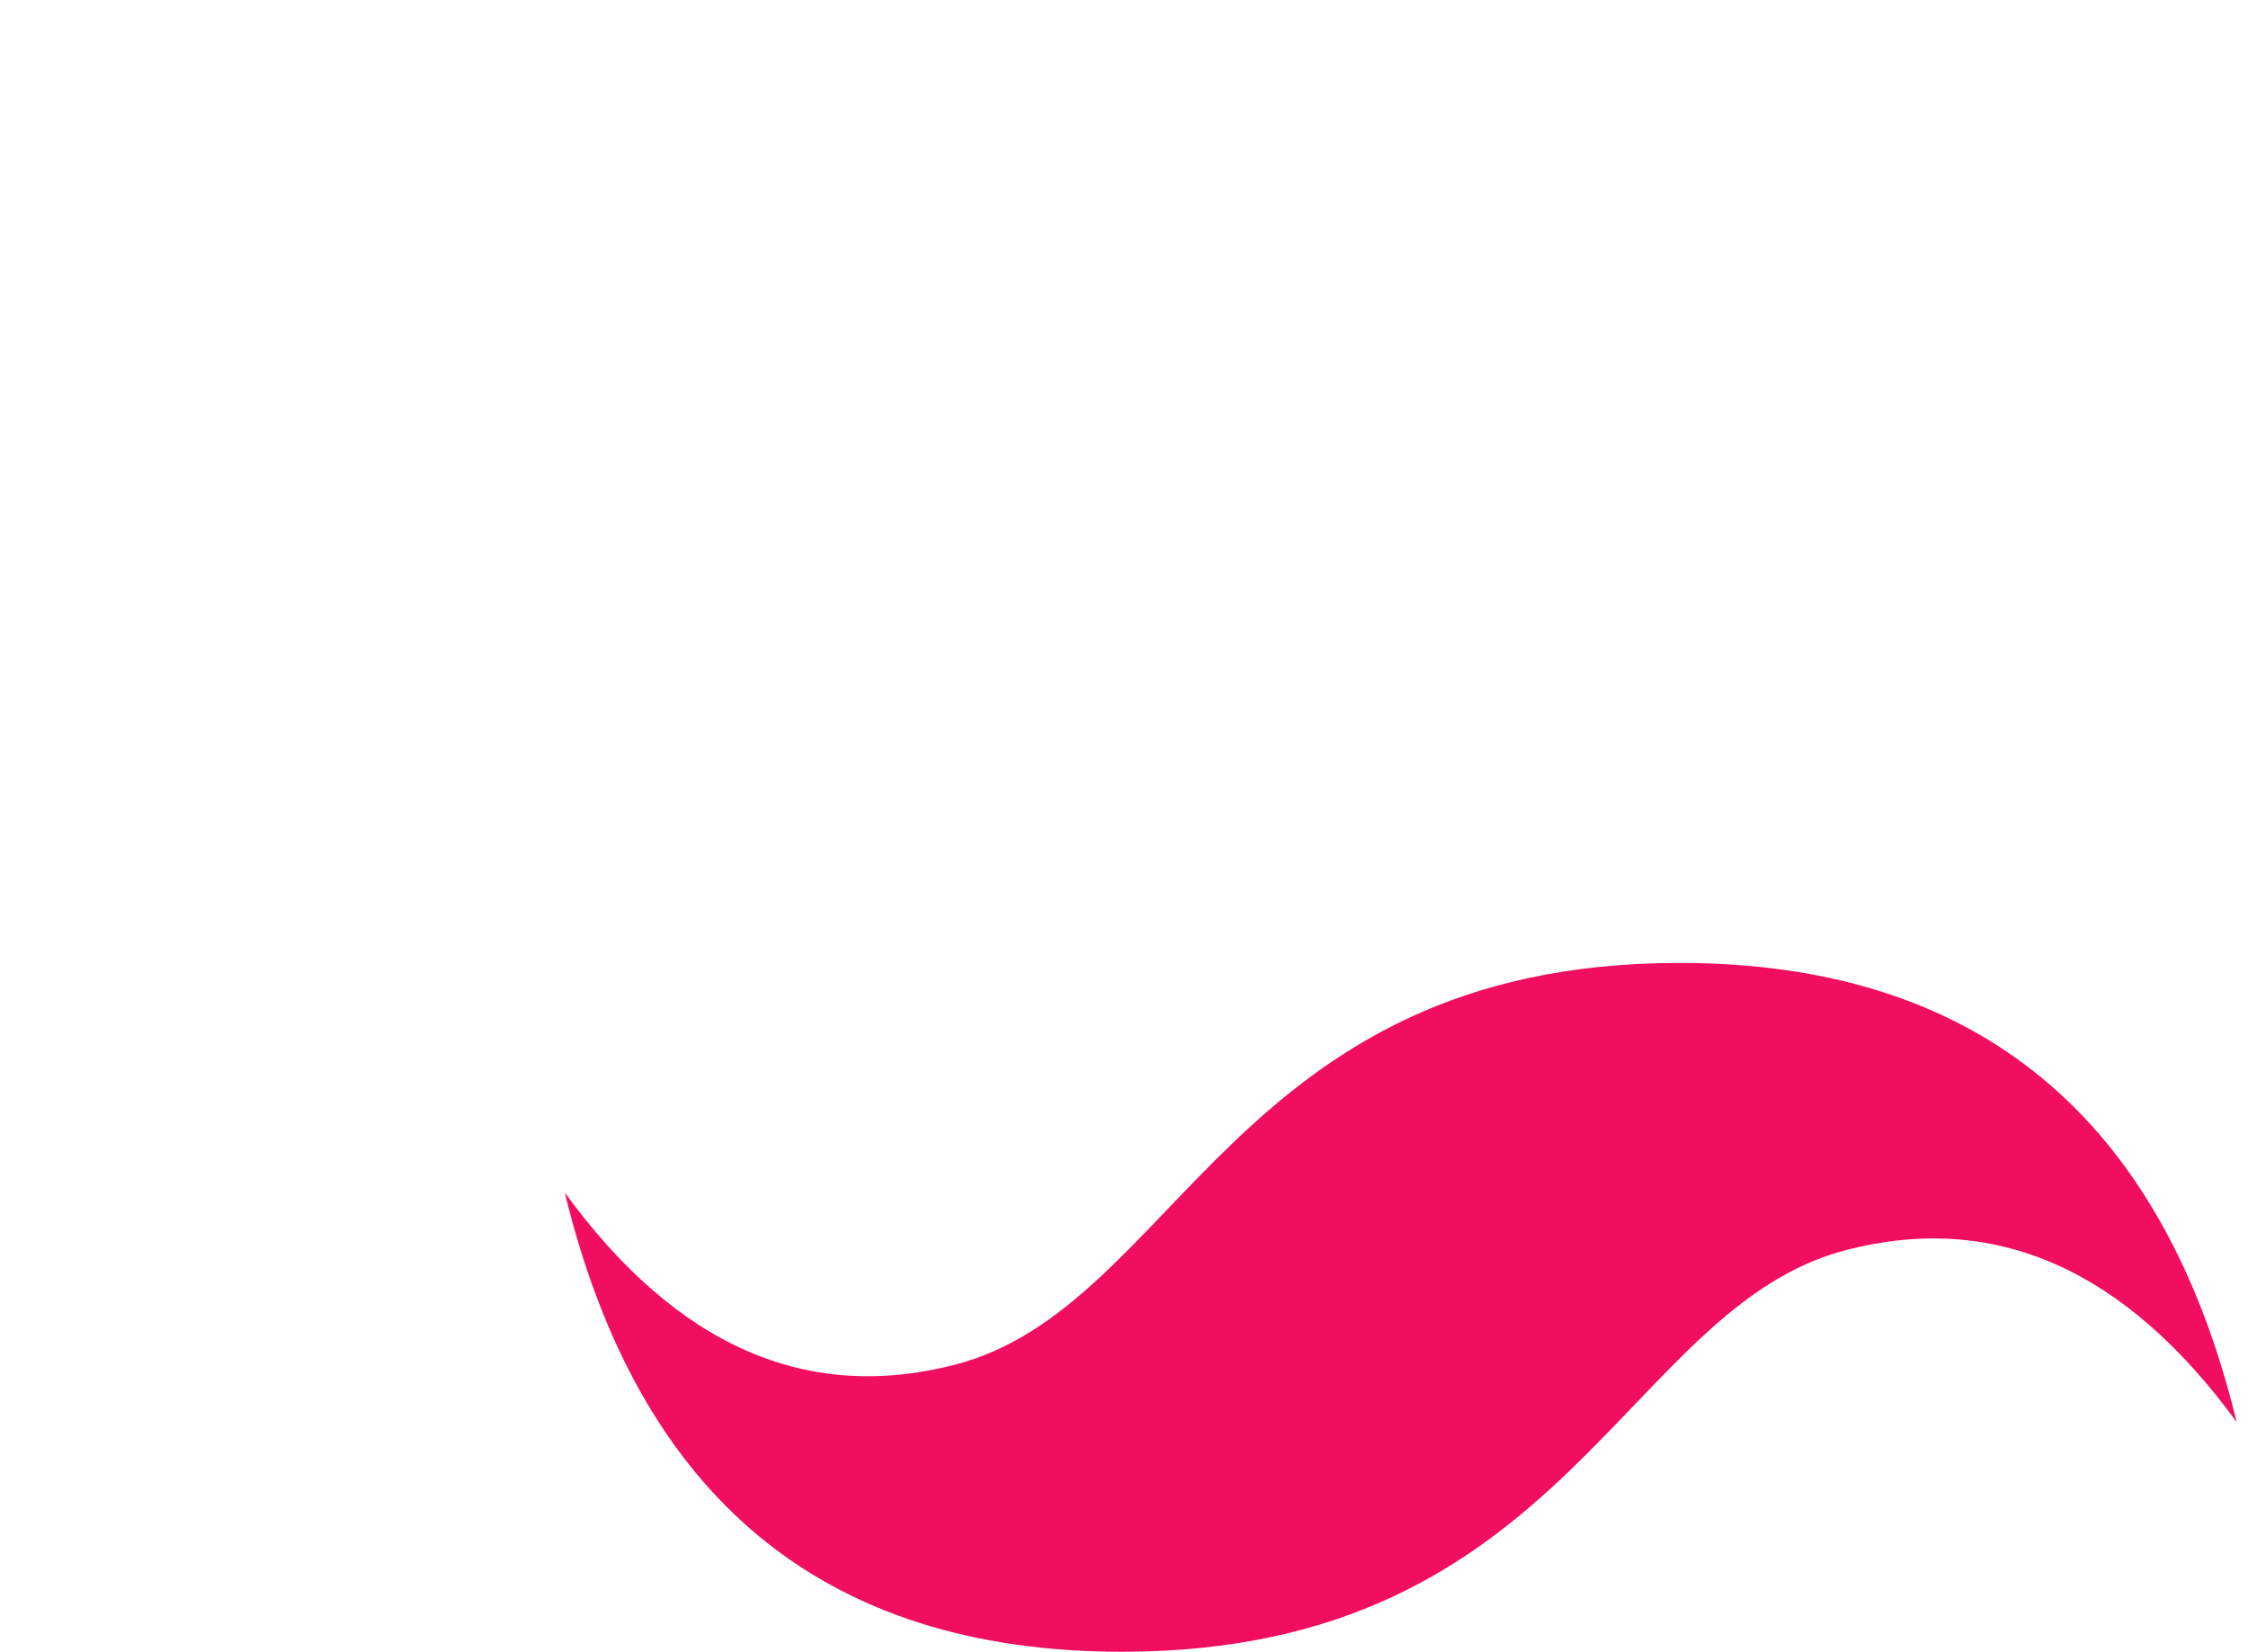 <svg width="49" height="36" viewBox="0 0 49 36" fill="none" xmlns="http://www.w3.org/2000/svg">
<path d="M48.754 30.996C47.134 24.323 43.084 20.987 36.606 20.987C26.887 20.987 25.672 28.493 20.813 29.744C17.573 30.579 14.739 29.328 12.31 25.991C13.929 32.663 17.979 36 24.458 36C34.176 36 35.391 28.493 40.25 27.242C43.49 26.408 46.324 27.659 48.754 30.996Z" fill="#F10E60"/>
<mask id="mask0" mask-type="alpha" maskUnits="userSpaceOnUse" x="0" y="0" width="49" height="31">
</mask>
<g mask="url(#mask0)">
<path d="M5.302 22.419C5.312 22.567 5.27 22.714 5.176 22.861C5.092 22.997 4.986 23.123 4.86 23.239C4.745 23.355 4.624 23.444 4.498 23.507C4.382 23.581 4.293 23.623 4.23 23.633C4.083 23.654 3.92 23.639 3.741 23.586C3.562 23.533 3.426 23.465 3.331 23.381C3.258 23.318 3.205 23.244 3.174 23.16C3.152 23.066 3.126 22.934 3.095 22.766C3.042 22.524 2.99 22.33 2.937 22.183C2.895 22.025 2.858 21.894 2.827 21.789C2.795 21.673 2.764 21.568 2.732 21.473C2.711 21.379 2.695 21.263 2.685 21.127C2.569 19.844 2.501 18.567 2.48 17.296C2.459 16.013 2.469 14.784 2.511 13.607C2.553 12.43 2.616 11.336 2.701 10.328C2.795 9.308 2.884 8.425 2.969 7.679C3.063 6.922 3.147 6.323 3.221 5.882C3.294 5.44 3.342 5.204 3.363 5.172C3.394 5.088 3.484 5.009 3.631 4.936C3.788 4.862 3.967 4.81 4.167 4.778C4.314 4.757 4.424 4.736 4.498 4.715C4.571 4.694 4.634 4.673 4.687 4.652C4.739 4.62 4.797 4.594 4.86 4.573C4.934 4.542 5.044 4.505 5.191 4.463C5.318 4.431 5.391 4.494 5.412 4.652C5.433 4.81 5.428 5.099 5.396 5.519C5.365 5.94 5.318 6.512 5.255 7.238C5.202 7.963 5.16 8.877 5.128 9.981C5.244 10.002 5.37 10.012 5.507 10.012C5.654 10.012 5.812 10.012 5.98 10.012C6.537 10.012 7.183 9.954 7.919 9.839C8.655 9.723 9.39 9.518 10.126 9.224C10.872 8.919 11.576 8.509 12.239 7.994C12.901 7.469 13.437 6.807 13.847 6.008C13.91 5.85 13.941 5.666 13.941 5.456C13.941 5.162 13.841 4.873 13.642 4.589C13.452 4.295 13.148 4.037 12.727 3.816C12.307 3.585 11.76 3.401 11.088 3.265C10.415 3.118 9.606 3.044 8.66 3.044C8.103 3.044 7.525 3.086 6.926 3.17C6.327 3.254 5.717 3.391 5.097 3.58C4.477 3.769 3.851 4.016 3.221 4.321C2.59 4.626 1.97 5.004 1.361 5.456C1.329 5.488 1.271 5.514 1.187 5.535C1.103 5.545 1.019 5.551 0.935 5.551C0.777 5.551 0.625 5.493 0.478 5.377C0.331 5.262 0.257 5.141 0.257 5.015C0.257 4.952 0.278 4.899 0.32 4.857C0.362 4.804 0.409 4.757 0.462 4.715C0.525 4.673 0.578 4.636 0.62 4.605C0.662 4.573 0.683 4.547 0.683 4.526C0.683 4.494 0.662 4.452 0.62 4.4C0.578 4.347 0.556 4.279 0.556 4.195C0.556 4.184 0.53 4.174 0.478 4.163C0.425 4.153 0.362 4.137 0.288 4.116C0.225 4.095 0.168 4.063 0.115 4.021C0.063 3.969 0.036 3.901 0.036 3.816C0.036 3.753 0.068 3.701 0.131 3.659C0.204 3.617 0.288 3.559 0.383 3.485C0.509 3.412 0.73 3.27 1.045 3.06C1.361 2.85 1.739 2.613 2.18 2.35C2.632 2.088 3.131 1.814 3.678 1.531C4.225 1.247 4.797 0.989 5.396 0.758C6.006 0.516 6.626 0.322 7.257 0.175C7.887 0.017 8.502 -0.062 9.101 -0.062C9.711 -0.062 10.294 0.043 10.851 0.254C11.408 0.464 11.928 0.742 12.412 1.089C12.895 1.436 13.332 1.841 13.72 2.303C14.109 2.755 14.44 3.233 14.714 3.738C14.997 4.232 15.213 4.736 15.36 5.251C15.518 5.756 15.596 6.234 15.596 6.686C15.596 7.211 15.423 7.716 15.076 8.199C14.74 8.683 14.304 9.135 13.768 9.555C13.242 9.975 12.664 10.359 12.034 10.706C11.403 11.042 10.804 11.336 10.236 11.589C9.7 11.82 9.148 11.988 8.581 12.093C8.024 12.188 7.509 12.246 7.036 12.267C7.561 12.466 8.113 12.739 8.691 13.086C9.28 13.433 9.858 13.917 10.425 14.537C10.709 14.852 10.988 15.278 11.261 15.814C11.534 16.339 11.807 16.923 12.081 17.564C12.354 18.205 12.627 18.883 12.901 19.597C13.184 20.312 13.479 21.021 13.783 21.726C14.099 22.419 14.43 23.081 14.777 23.712C15.134 24.353 15.512 24.916 15.912 25.399C16.322 25.882 16.758 26.266 17.22 26.55C17.693 26.844 18.208 26.991 18.765 26.991C19.27 26.991 19.816 26.86 20.405 26.597C21.004 26.345 21.65 25.909 22.344 25.289C22.607 25.078 22.775 24.91 22.848 24.784C22.933 24.669 22.99 24.611 23.022 24.611C23.053 24.611 23.074 24.632 23.085 24.674C23.106 24.716 23.116 24.758 23.116 24.8C23.127 24.852 23.132 24.9 23.132 24.942C23.132 24.984 23.137 25.01 23.148 25.021V25.052C23.148 25.105 23.127 25.152 23.085 25.194C23.116 25.194 23.137 25.21 23.148 25.241C23.169 25.283 23.18 25.331 23.18 25.383C23.18 25.467 23.158 25.551 23.116 25.635C23.043 25.741 22.953 25.924 22.848 26.187C22.743 26.46 22.601 26.765 22.423 27.102C22.255 27.438 22.044 27.785 21.792 28.142C21.54 28.51 21.23 28.846 20.862 29.151C20.505 29.456 20.074 29.703 19.569 29.892C19.065 30.092 18.481 30.192 17.819 30.192C17.42 30.192 17.005 30.139 16.574 30.034C16.154 29.929 15.728 29.745 15.297 29.482C14.877 29.23 14.456 28.893 14.036 28.473C13.615 28.053 13.211 27.527 12.822 26.897C12.622 26.592 12.412 26.114 12.191 25.462C11.981 24.81 11.755 24.075 11.513 23.255C11.282 22.425 11.035 21.552 10.772 20.638C10.509 19.724 10.226 18.846 9.921 18.005C9.616 17.164 9.285 16.408 8.928 15.735C8.581 15.052 8.208 14.531 7.808 14.174C7.588 13.985 7.362 13.801 7.131 13.622C6.899 13.444 6.668 13.291 6.437 13.165C6.216 13.029 5.995 12.924 5.775 12.85C5.554 12.766 5.349 12.724 5.16 12.724H5.097C5.097 13.291 5.097 13.896 5.097 14.537C5.107 15.178 5.113 15.824 5.113 16.476C5.123 17.117 5.134 17.748 5.144 18.368C5.155 18.988 5.165 19.566 5.176 20.102C5.197 20.627 5.218 21.095 5.239 21.505C5.26 21.904 5.281 22.209 5.302 22.419ZM28.272 14.174C28.282 14.542 28.251 14.994 28.177 15.53C28.103 16.055 28.019 16.623 27.925 17.233C27.83 17.832 27.741 18.447 27.657 19.077C27.573 19.708 27.531 20.302 27.531 20.859C27.531 21.226 27.557 21.578 27.61 21.915C27.662 22.241 27.751 22.524 27.878 22.766C27.951 22.903 27.988 23.024 27.988 23.129C27.998 23.234 27.993 23.328 27.972 23.413C27.951 23.486 27.93 23.549 27.909 23.602C27.888 23.665 27.888 23.723 27.909 23.775C27.93 23.828 27.925 23.886 27.893 23.949C27.862 24.022 27.814 24.085 27.751 24.138C27.688 24.201 27.615 24.243 27.531 24.264C27.457 24.295 27.389 24.29 27.326 24.248C27.21 24.174 27.116 24.133 27.042 24.122C26.979 24.111 26.921 24.111 26.869 24.122C26.826 24.143 26.784 24.164 26.742 24.185C26.711 24.206 26.669 24.206 26.616 24.185C26.438 24.09 26.243 23.98 26.033 23.854C25.823 23.728 25.686 23.591 25.623 23.444C25.581 23.381 25.539 23.276 25.497 23.129C25.465 22.982 25.434 22.808 25.402 22.608C25.381 22.409 25.36 22.193 25.339 21.962C25.318 21.731 25.302 21.505 25.292 21.284C24.945 21.936 24.572 22.477 24.173 22.908C23.784 23.339 23.39 23.68 22.99 23.933C22.601 24.195 22.212 24.38 21.824 24.485C21.445 24.59 21.099 24.642 20.783 24.642C20.457 24.642 20.168 24.6 19.916 24.516C19.674 24.432 19.485 24.332 19.349 24.217C18.834 23.702 18.466 23.286 18.245 22.971C18.035 22.645 17.94 22.383 17.961 22.183C18.014 21.51 18.177 20.89 18.45 20.323C18.723 19.755 19.065 19.235 19.475 18.762C19.884 18.278 20.342 17.847 20.846 17.469C21.361 17.08 21.881 16.739 22.407 16.444C22.943 16.14 23.468 15.887 23.983 15.688C24.498 15.477 24.966 15.309 25.387 15.183C25.366 14.616 25.339 14.122 25.308 13.701C25.287 13.27 25.25 12.955 25.197 12.755C25.04 12.104 24.798 11.62 24.472 11.305C24.146 10.979 23.752 10.816 23.29 10.816C22.995 10.816 22.696 10.927 22.391 11.147C22.097 11.368 21.829 11.668 21.587 12.046C21.345 12.424 21.146 12.86 20.988 13.354C20.841 13.848 20.762 14.369 20.752 14.915C20.752 15.052 20.757 15.183 20.767 15.309C20.778 15.435 20.794 15.567 20.815 15.703C20.825 15.777 20.799 15.829 20.736 15.861C20.683 15.893 20.615 15.919 20.531 15.94C20.447 15.95 20.358 15.961 20.263 15.971C20.168 15.982 20.09 15.998 20.026 16.019C19.974 16.04 19.932 16.055 19.9 16.066C19.869 16.066 19.837 16.061 19.806 16.05C19.774 16.029 19.732 15.998 19.68 15.956C19.638 15.914 19.575 15.861 19.49 15.798C19.406 15.735 19.317 15.682 19.222 15.64C19.138 15.598 19.059 15.562 18.986 15.53C18.923 15.498 18.865 15.472 18.812 15.451C18.77 15.42 18.75 15.383 18.75 15.341C18.75 14.689 18.891 14.017 19.175 13.323C19.469 12.629 19.858 11.999 20.342 11.431C20.836 10.853 21.403 10.38 22.044 10.012C22.696 9.644 23.384 9.46 24.11 9.46C24.698 9.46 25.208 9.55 25.639 9.728C26.07 9.907 26.438 10.138 26.742 10.422C27.047 10.706 27.294 11.021 27.483 11.368C27.683 11.715 27.835 12.067 27.941 12.424C28.056 12.771 28.135 13.102 28.177 13.417C28.23 13.722 28.261 13.975 28.272 14.174ZM25.418 16.98C25.103 17.096 24.756 17.248 24.378 17.438C23.999 17.627 23.616 17.853 23.227 18.116C22.838 18.368 22.449 18.662 22.06 18.998C21.671 19.335 21.309 19.708 20.972 20.118C20.573 20.591 20.284 21.011 20.105 21.379C19.927 21.747 19.816 22.062 19.774 22.325C19.732 22.577 19.743 22.777 19.806 22.924C19.869 23.071 19.942 23.16 20.026 23.192C20.352 23.318 20.689 23.334 21.035 23.239C21.393 23.134 21.745 22.955 22.092 22.703C22.449 22.44 22.791 22.13 23.116 21.773C23.453 21.405 23.768 21.032 24.062 20.654C24.357 20.265 24.619 19.886 24.851 19.518C25.082 19.14 25.271 18.814 25.418 18.541V16.98ZM35.208 4.873C35.208 4.936 35.198 5.104 35.177 5.377C35.156 5.64 35.124 5.992 35.082 6.433C35.051 6.875 35.009 7.39 34.956 7.978C34.904 8.557 34.851 9.182 34.798 9.855C35.461 9.77 36.086 9.707 36.674 9.665C37.273 9.613 37.778 9.587 38.188 9.587C38.325 9.587 38.445 9.613 38.55 9.665C38.656 9.718 38.74 9.781 38.803 9.855C38.876 9.918 38.934 9.991 38.976 10.075C39.018 10.149 39.044 10.212 39.055 10.264C39.055 10.317 39.06 10.37 39.071 10.422C39.081 10.464 39.087 10.511 39.087 10.564C39.087 10.774 38.992 10.984 38.803 11.195C38.624 11.405 38.351 11.536 37.983 11.589L34.625 11.951C34.572 12.708 34.525 13.486 34.483 14.284C34.441 15.083 34.399 15.882 34.357 16.681C34.325 17.469 34.299 18.247 34.278 19.014C34.257 19.781 34.247 20.506 34.247 21.19C34.247 21.631 34.257 21.988 34.278 22.262C34.299 22.535 34.31 22.714 34.31 22.798C34.31 22.976 34.273 23.155 34.199 23.334C34.136 23.502 34.057 23.654 33.963 23.791C33.879 23.938 33.784 24.054 33.679 24.138C33.584 24.232 33.506 24.28 33.443 24.28C33.064 24.28 32.765 24.159 32.544 23.917C32.323 23.686 32.155 23.37 32.039 22.971C31.934 22.572 31.866 22.114 31.834 21.599C31.803 21.085 31.787 20.549 31.787 19.991C31.787 18.678 31.824 17.364 31.898 16.05C31.971 14.726 32.076 13.454 32.213 12.235L30.242 12.472C30.211 12.472 30.179 12.477 30.148 12.487C30.116 12.498 30.079 12.503 30.037 12.503C29.838 12.503 29.68 12.456 29.564 12.361C29.438 12.267 29.344 12.156 29.281 12.03C29.218 11.904 29.181 11.778 29.17 11.652C29.149 11.515 29.139 11.41 29.139 11.336C29.139 11.189 29.16 11.053 29.202 10.927C29.244 10.8 29.323 10.722 29.438 10.69C29.659 10.606 30.043 10.517 30.589 10.422C31.146 10.317 31.771 10.212 32.465 10.107C32.581 9.255 32.696 8.478 32.812 7.774C32.938 7.059 33.059 6.444 33.175 5.929C33.29 5.404 33.395 4.999 33.49 4.715C33.595 4.421 33.684 4.274 33.758 4.274C33.779 4.274 33.805 4.279 33.837 4.289C33.868 4.3 33.895 4.305 33.916 4.305C33.979 4.305 34.026 4.274 34.057 4.211C34.099 4.137 34.173 4.1 34.278 4.1C34.373 4.1 34.472 4.132 34.578 4.195C34.693 4.247 34.793 4.316 34.877 4.4C34.972 4.484 35.051 4.573 35.114 4.668C35.177 4.752 35.208 4.82 35.208 4.873ZM48.451 11.021C48.483 11.084 48.498 11.147 48.498 11.21C48.509 11.273 48.514 11.347 48.514 11.431C48.514 11.767 48.335 12.119 47.978 12.487C47.631 12.855 47.079 13.191 46.323 13.496C46.165 13.559 46.023 13.591 45.897 13.591C45.739 13.591 45.603 13.549 45.487 13.465C45.382 13.37 45.33 13.276 45.33 13.181C45.33 13.118 45.366 13.044 45.44 12.96C45.524 12.876 45.608 12.792 45.692 12.708C45.787 12.624 45.871 12.545 45.944 12.472C46.028 12.398 46.07 12.34 46.07 12.298C46.07 12.214 46.002 12.172 45.865 12.172C45.655 12.172 45.387 12.235 45.062 12.361C44.736 12.477 44.389 12.634 44.021 12.834C43.664 13.023 43.296 13.233 42.917 13.465C42.55 13.685 42.218 13.906 41.924 14.127C41.63 14.337 41.388 14.526 41.199 14.694C41.02 14.863 40.931 14.983 40.931 15.057C40.931 15.099 40.973 15.12 41.057 15.12H41.514C41.798 15.12 42.161 15.136 42.602 15.167C43.054 15.199 43.527 15.262 44.021 15.357C44.515 15.441 45.009 15.567 45.503 15.735C46.007 15.893 46.454 16.108 46.843 16.381C47.242 16.655 47.568 16.986 47.82 17.375C48.073 17.763 48.199 18.226 48.199 18.762C48.199 19.035 48.151 19.329 48.057 19.645C47.973 19.95 47.815 20.265 47.584 20.591C47.363 20.906 47.058 21.232 46.669 21.568C46.281 21.894 45.787 22.22 45.188 22.546C44.284 23.029 43.438 23.386 42.649 23.617C41.872 23.849 41.167 23.964 40.537 23.964C39.717 23.964 39.071 23.78 38.598 23.413C38.125 23.045 37.888 22.519 37.888 21.836C37.888 21.331 37.983 20.901 38.172 20.543C38.372 20.186 38.603 19.892 38.866 19.66C39.129 19.419 39.391 19.245 39.654 19.14C39.917 19.025 40.117 18.962 40.253 18.951C40.316 18.951 40.369 18.946 40.411 18.935C40.463 18.925 40.516 18.919 40.568 18.919C40.663 18.919 40.71 18.977 40.71 19.093V19.25C40.71 19.314 40.726 19.371 40.758 19.424C40.789 19.466 40.805 19.513 40.805 19.566C40.805 19.629 40.726 19.724 40.568 19.85C40.421 19.976 40.258 20.123 40.08 20.291C39.901 20.459 39.733 20.638 39.575 20.827C39.428 21.016 39.355 21.2 39.355 21.379C39.355 21.589 39.523 21.694 39.859 21.694C40.279 21.694 40.721 21.615 41.183 21.458C41.656 21.29 42.113 21.079 42.555 20.827C43.007 20.575 43.432 20.291 43.832 19.976C44.242 19.65 44.599 19.335 44.904 19.03C45.209 18.725 45.45 18.441 45.629 18.178C45.808 17.905 45.897 17.69 45.897 17.532C45.897 17.343 45.787 17.191 45.566 17.075C45.356 16.959 45.062 16.865 44.683 16.791C44.315 16.718 43.884 16.67 43.39 16.649C42.896 16.618 42.376 16.602 41.83 16.602C41.262 16.602 40.789 16.628 40.411 16.681C40.043 16.733 39.817 16.76 39.733 16.76C39.67 16.76 39.565 16.754 39.417 16.744C39.281 16.723 39.139 16.676 38.992 16.602C38.855 16.518 38.734 16.397 38.629 16.239C38.524 16.082 38.472 15.856 38.472 15.562C38.472 15.362 38.514 15.136 38.598 14.884C38.692 14.631 38.85 14.363 39.071 14.08C39.302 13.785 39.612 13.47 40.001 13.134C40.4 12.797 40.905 12.445 41.514 12.077C42.155 11.688 42.755 11.373 43.312 11.132C43.879 10.879 44.389 10.685 44.841 10.548C45.303 10.412 45.708 10.322 46.055 10.28C46.401 10.228 46.675 10.201 46.874 10.201C47.347 10.201 47.7 10.264 47.931 10.39C48.162 10.506 48.335 10.716 48.451 11.021Z" fill="#282828"/>
</g>
</svg>
